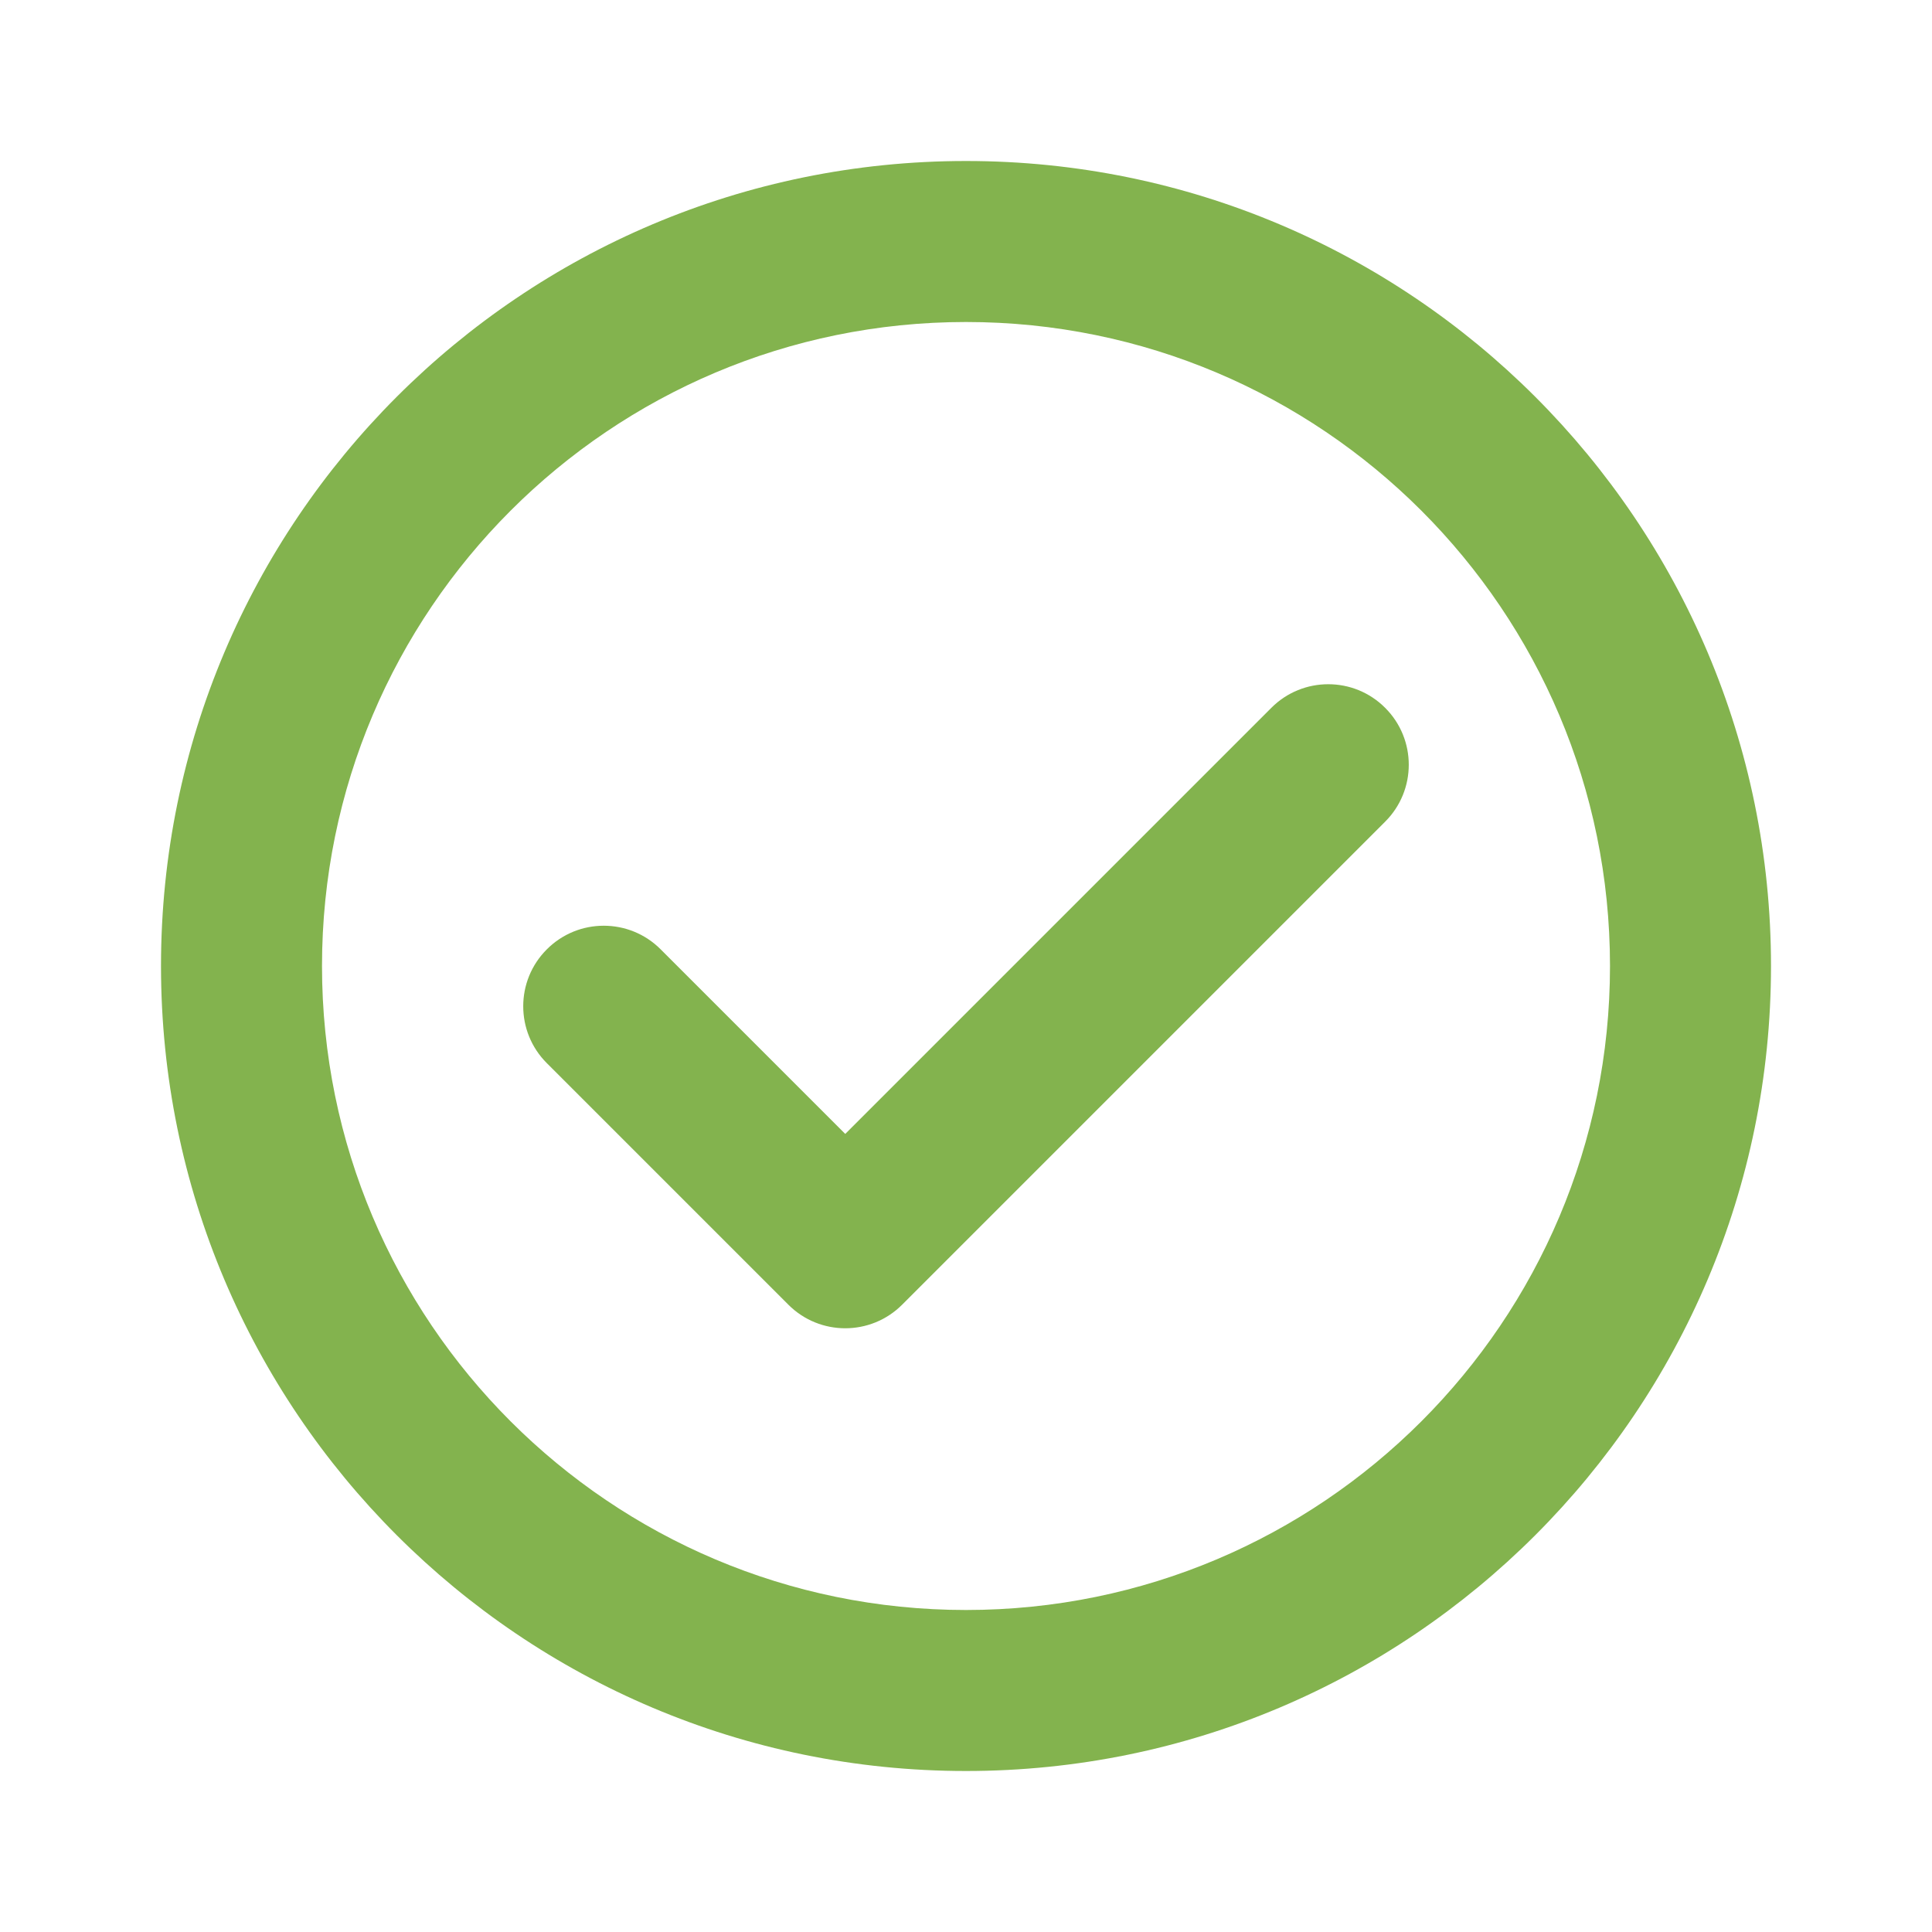 <svg xmlns="http://www.w3.org/2000/svg" width="24" height="24" viewBox="0 0 24 24">
  <path fill="#83B34E" d="M12,118 C6.477,118 2,113.523 2,108 C2,102.477 6.477,98 12,98 C17.523,98 22,102.477 22,108 C22,113.523 17.523,118 12,118 Z M12,116 C16.418,116 20,112.418 20,108 C20,103.582 16.418,100 12,100 C7.582,100 4,103.582 4,108 C4,112.418 7.582,116 12,116 Z M15.793,104.793 C16.183,104.402 16.817,104.402 17.207,104.793 C17.598,105.183 17.598,105.817 17.207,106.207 L11.207,112.207 C10.817,112.598 10.183,112.598 9.793,112.207 L6.793,109.207 C6.402,108.817 6.402,108.183 6.793,107.793 C7.183,107.402 7.817,107.402 8.207,107.793 L10.5,110.086 L15.793,104.793 Z" transform="translate(0 -96)"/>
</svg>
